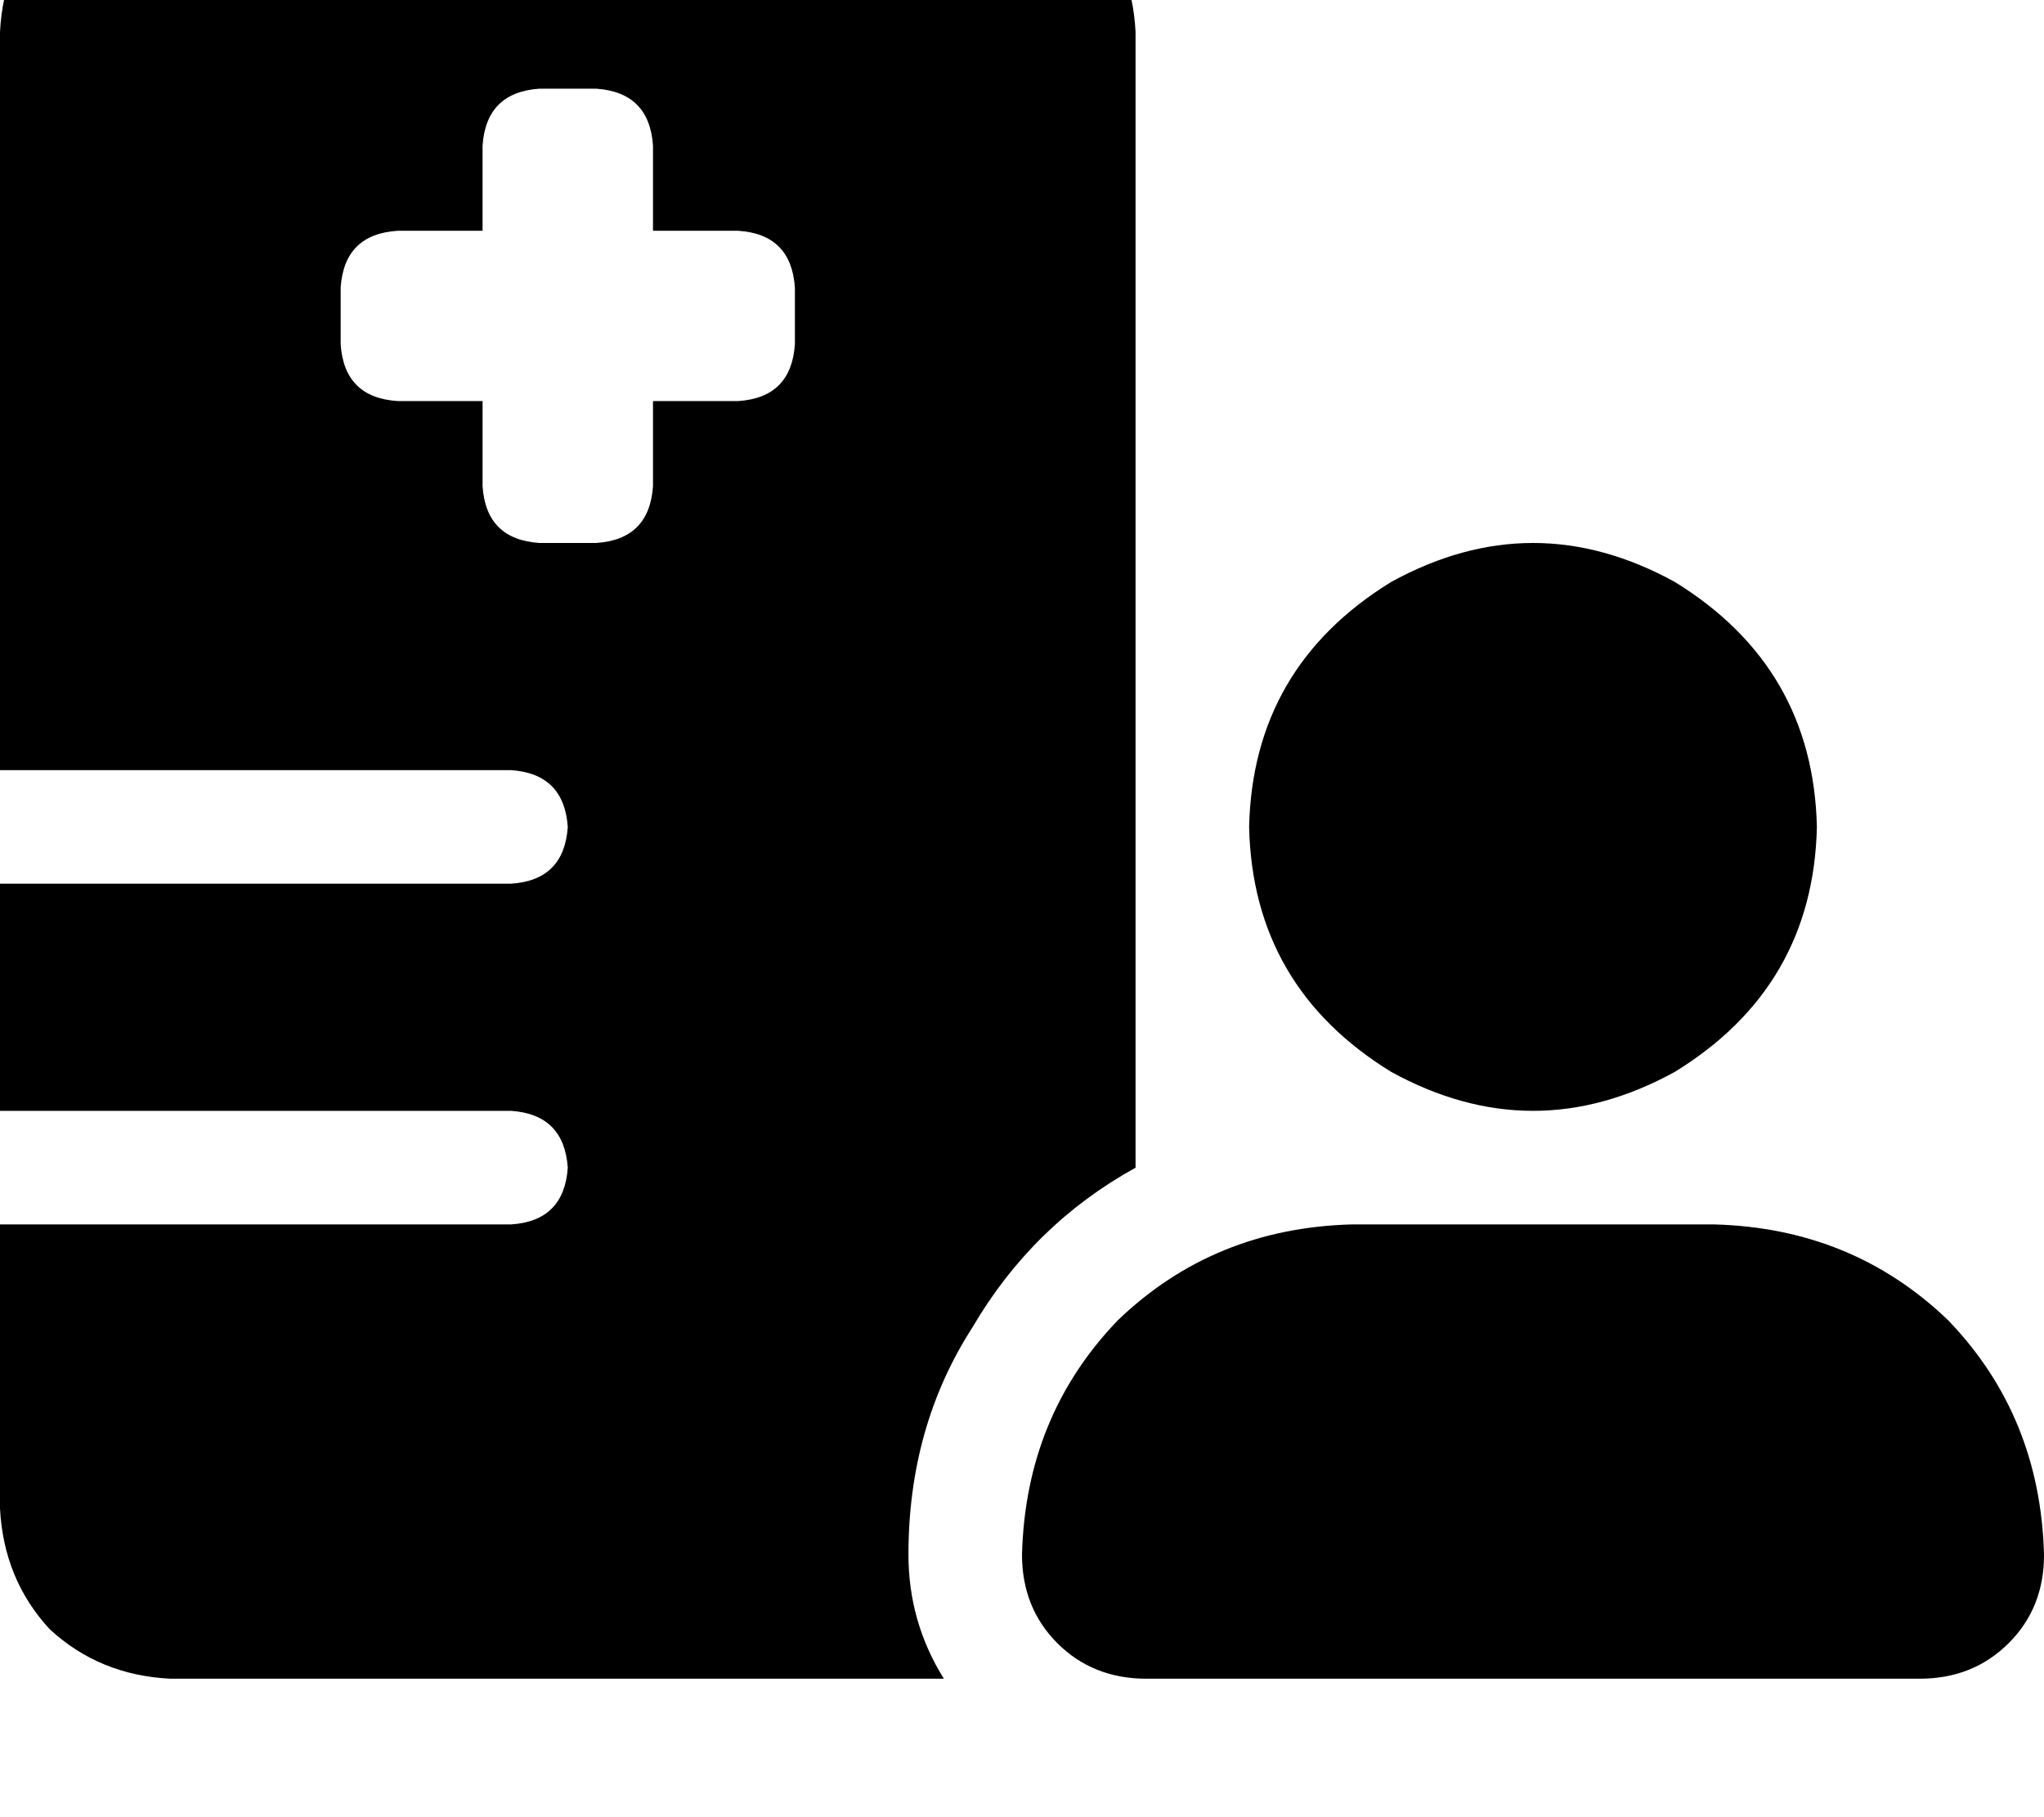 <svg height="1000" width="1125" xmlns="http://www.w3.org/2000/svg"><path d="M93.8 -76.2q-39.1 2 -66.5 27.4Q2 -21.5 0 17.6v406.2h281.3q29.2 2 31.2 31.3 -2 29.3 -31.2 31.2H0v125h281.3q29.2 2 31.2 31.3 -2 29.3 -31.2 31.2H0v156.3q2 39 27.3 66.4 27.4 25.4 66.5 27.3h425.7Q500 892.6 500 855.5q0 -70.3 35.2 -125 33.2 -56.7 89.8 -87.9v-625q-2 -39.1 -27.3 -66.4 -27.4 -25.4 -66.4 -27.4H93.8zm203.1 125h31.2 -31.2 31.2q29.3 2 31.3 31.3V127h46.9q29.2 1.9 31.2 31.2v31.3q-2 29.3 -31.2 31.2h-46.9v46.9q-2 29.3 -31.3 31.2h-31.2q-29.3 -1.9 -31.3 -31.2v-46.9h-46.8q-29.3 -1.9 -31.3 -31.2v-31.3q2 -29.3 31.3 -31.2h46.8V80.1q2 -29.3 31.3 -31.3zM1000 455.1q-2 -87.9 -78.1 -134.8 -78.1 -43 -156.3 0 -76.1 46.9 -78.1 134.8 2 87.9 78.1 134.7 78.2 43 156.3 0Q998 543 1000 455.1zM562.5 855.5q0 29.3 19.5 48.8 19.6 19.5 48.9 19.5h425.7q29.3 0 48.9 -19.5t19.5 -48.8q-2 -76.2 -52.7 -128.9 -52.8 -50.8 -128.9 -52.8H744.1q-76.1 2 -128.9 52.8 -50.7 52.7 -52.7 128.9z"/></svg>
